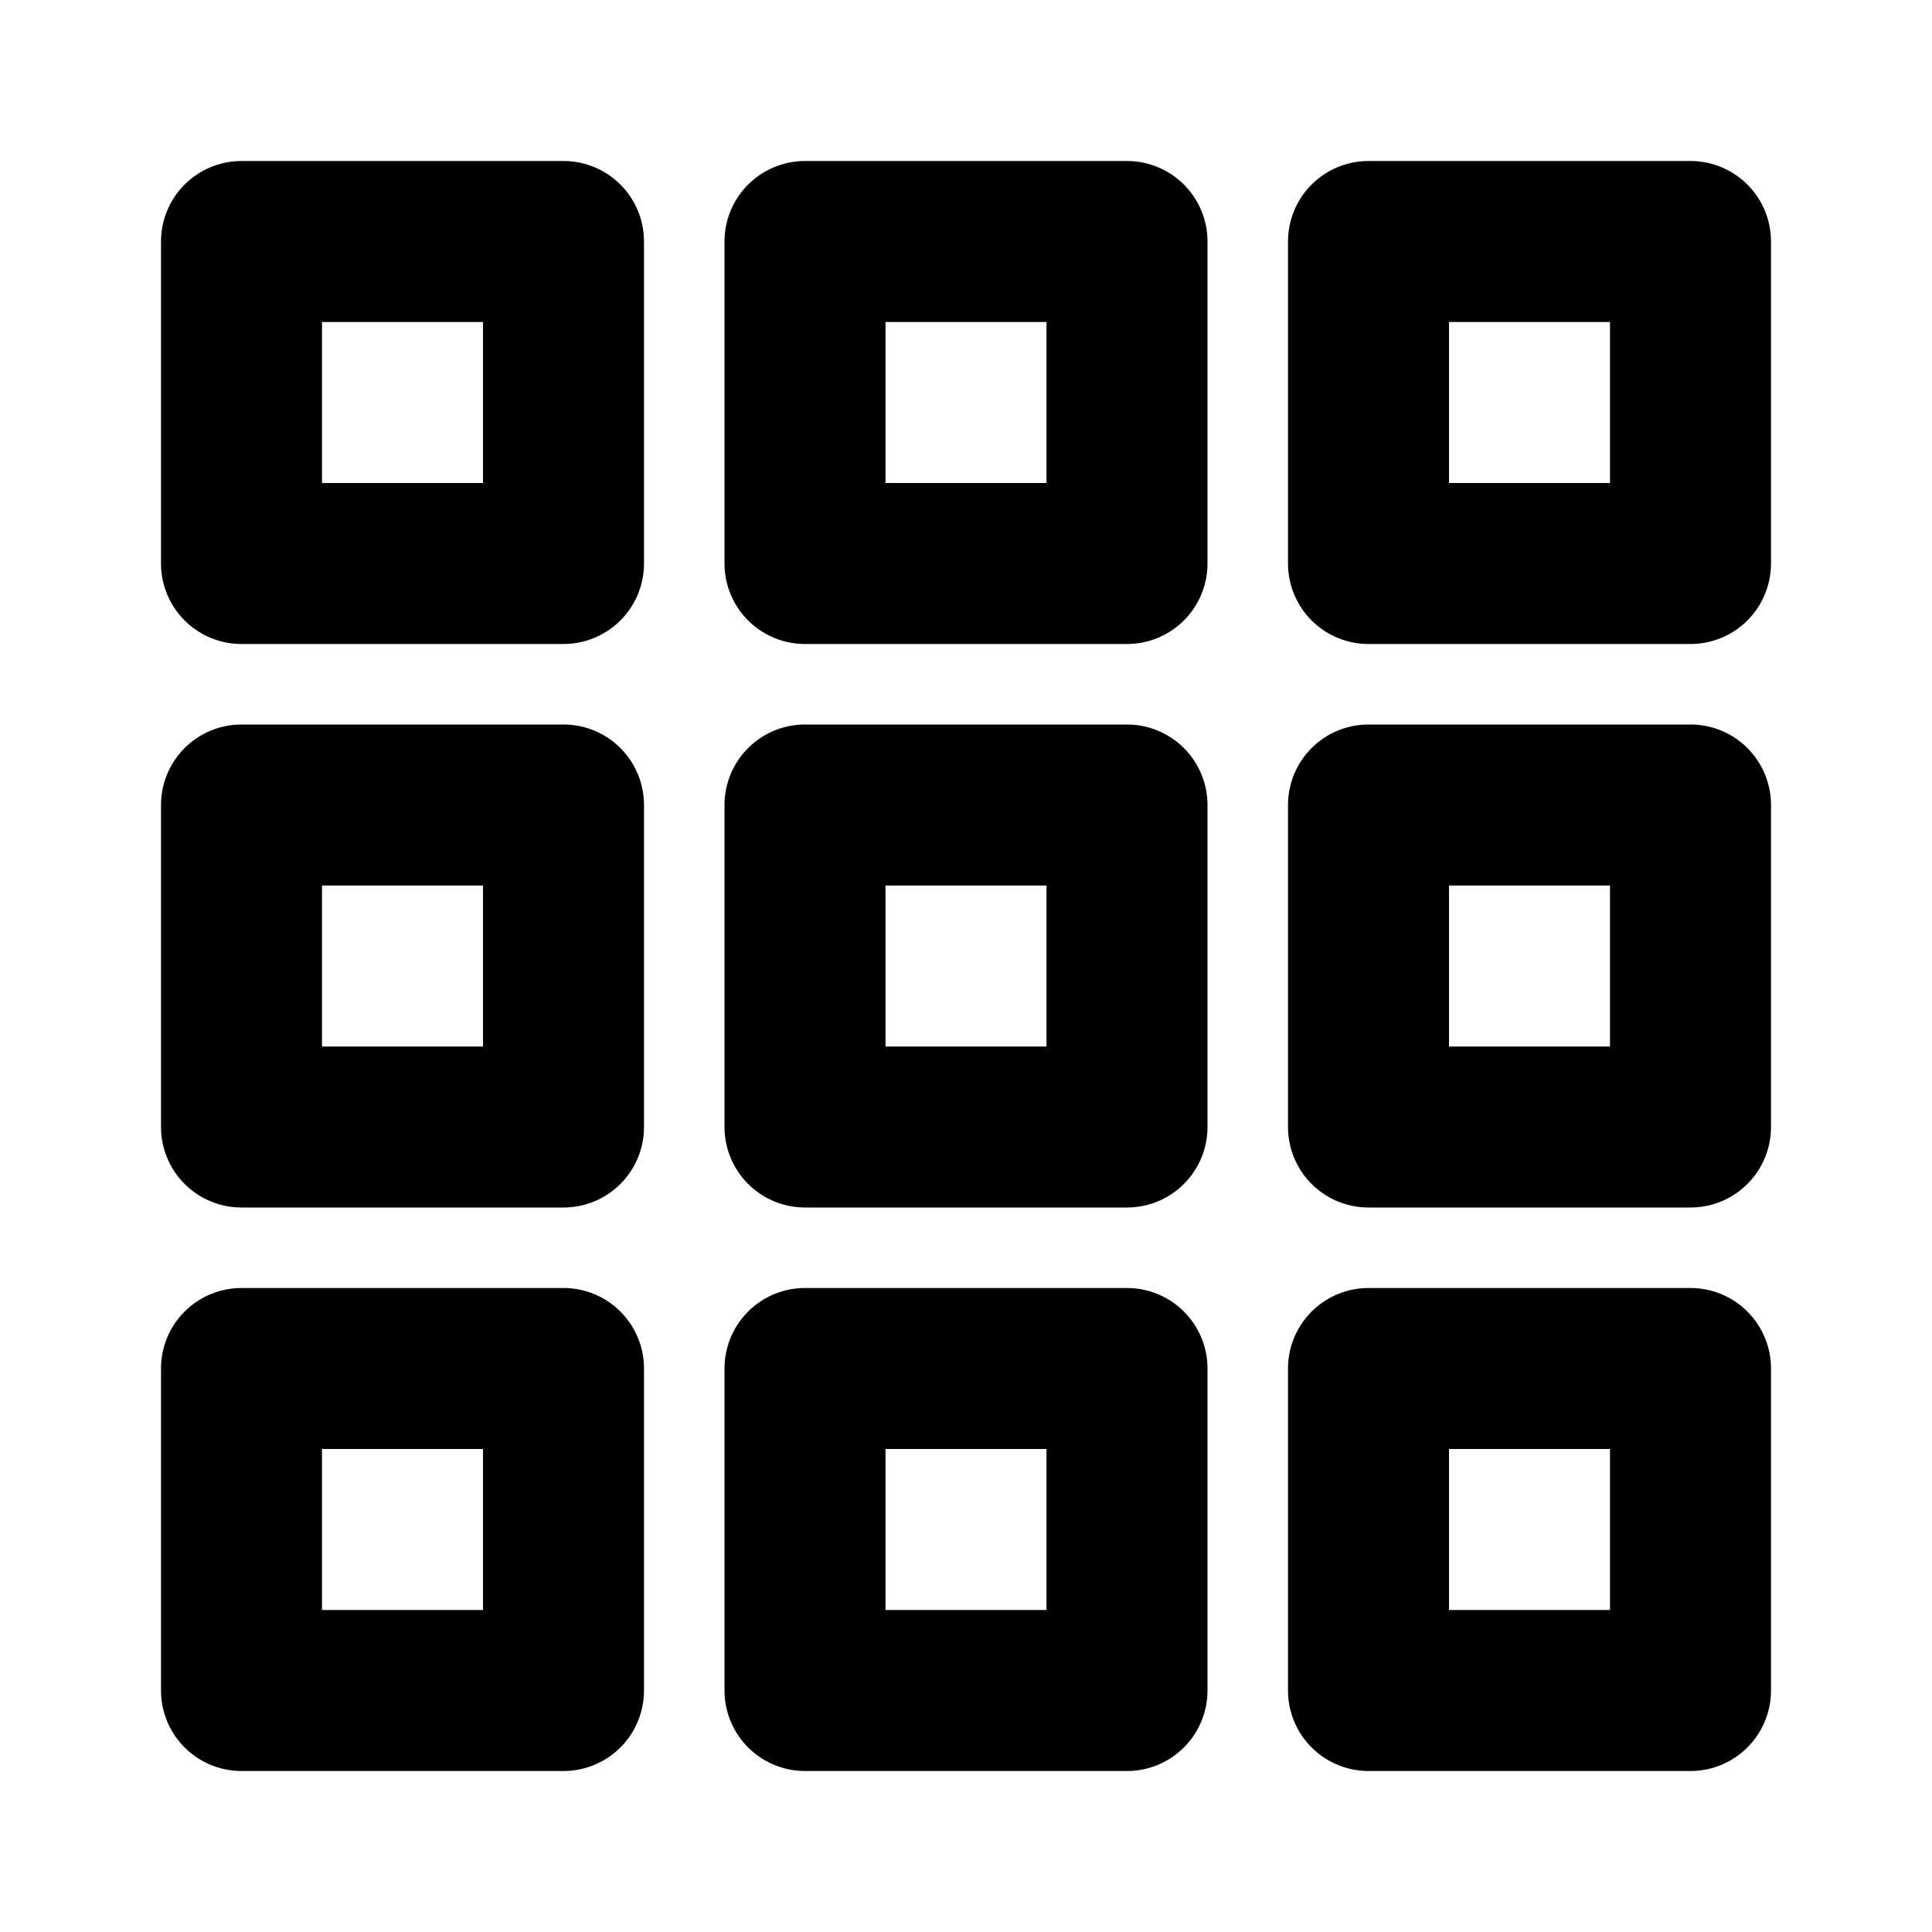 <?xml version="1.0" encoding="UTF-8" standalone="no"?>
<svg width="100%" height="100%" viewBox="0 0 48 48" version="1.1" xmlns="http://www.w3.org/2000/svg" xmlns:xlink="http://www.w3.org/1999/xlink">
    <!-- Generator: Sketch 3.8.3 (29802) - http://www.bohemiancoding.com/sketch -->
    <title>grid_rounded_bold</title>
    <desc>Created with Sketch.</desc>
    <defs></defs>
    <g id="Page-1" stroke="none" stroke-width="1" fill="none" fill-rule="evenodd" stroke-linejoin="round">
        <g id="Group" stroke="#000000" stroke-width="4">
            <rect id="Rectangle-13" x="34" y="6" width="8" height="8"></rect>
            <rect id="Rectangle-13" x="20" y="6" width="8" height="8"></rect>
            <rect id="Rectangle-13" x="6" y="6" width="8" height="8"></rect>
            <rect id="Rectangle-13" x="34" y="20" width="8" height="8"></rect>
            <rect id="Rectangle-13" x="20" y="20" width="8" height="8"></rect>
            <rect id="Rectangle-13" x="6" y="20" width="8" height="8"></rect>
            <rect id="Rectangle-13" x="34" y="34" width="8" height="8"></rect>
            <rect id="Rectangle-13" x="20" y="34" width="8" height="8"></rect>
            <rect id="Rectangle-13" x="6" y="34" width="8" height="8"></rect>
        </g>
    </g>
</svg>